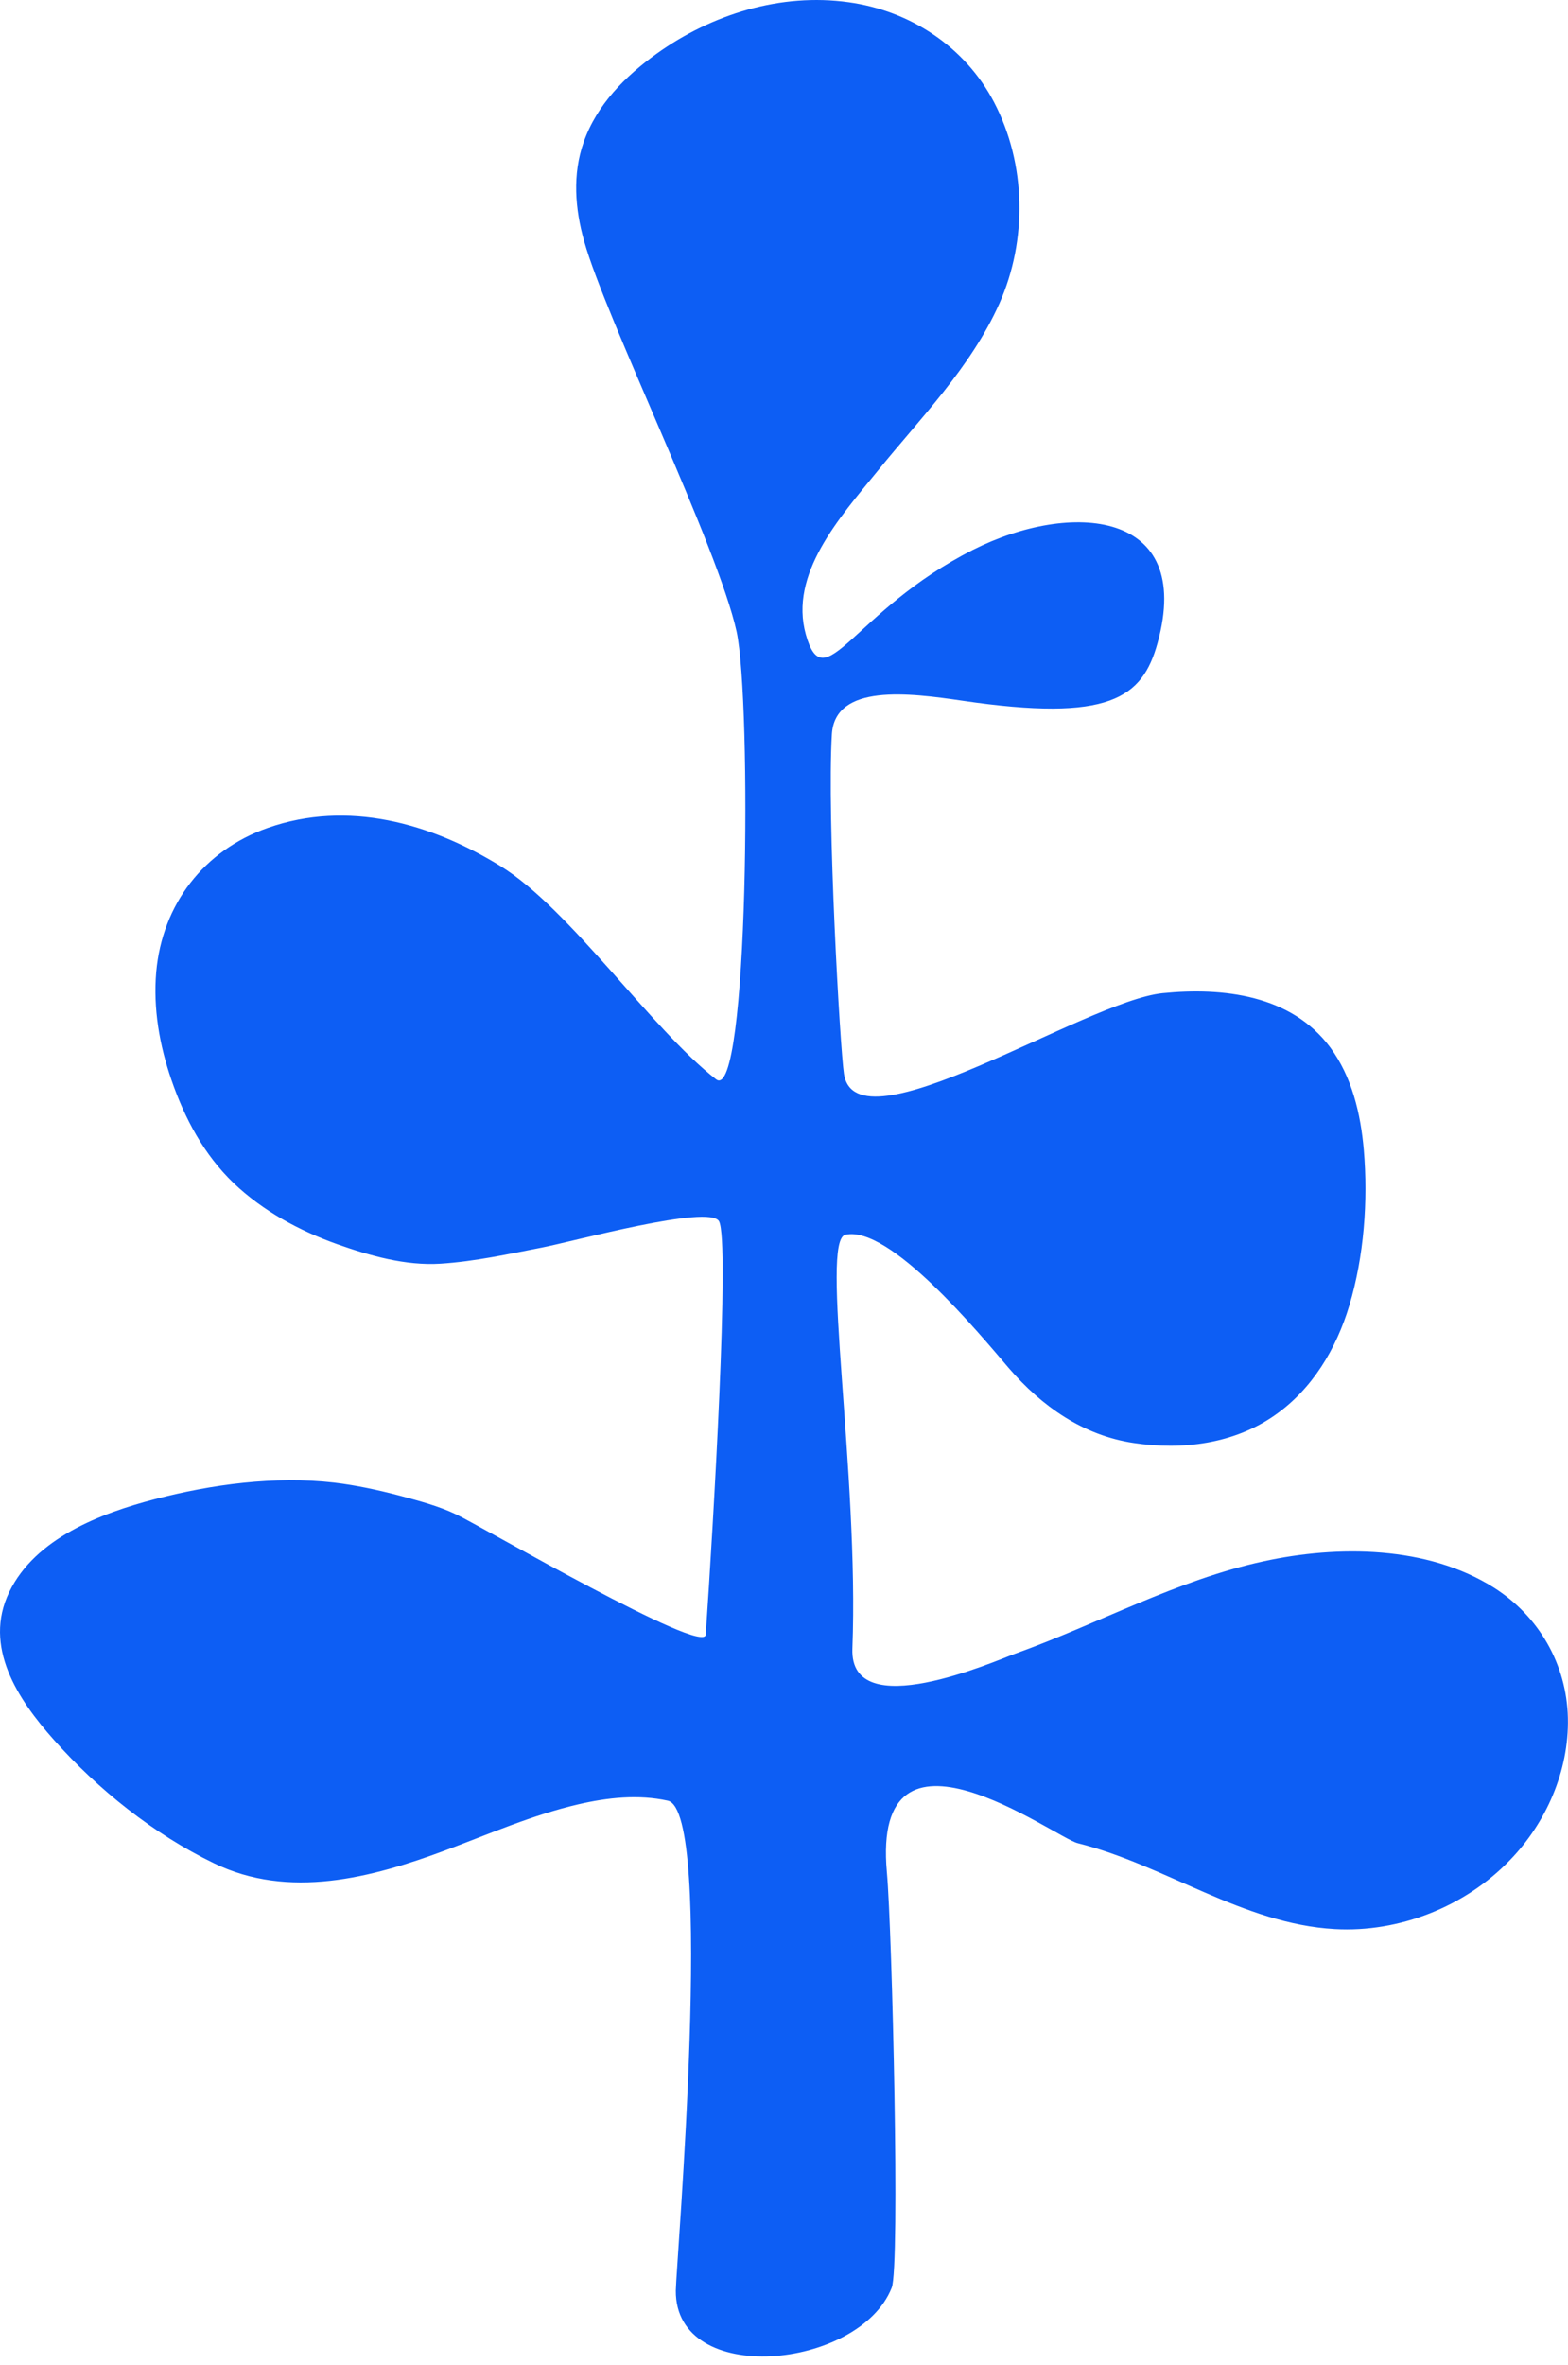 <svg width="65" height="98" viewBox="0 0 65 98" fill="none" xmlns="http://www.w3.org/2000/svg">
<path d="M64.995 71.182C64.945 68.952 63.785 66.962 61.925 65.782C59.165 64.042 55.465 64.022 52.385 64.692C48.775 65.472 45.515 67.292 42.055 68.532C41.305 68.802 35.215 71.502 35.335 68.312C35.615 61.092 33.985 51.392 35.045 51.162C36.875 50.752 40.585 55.242 41.815 56.682C43.185 58.272 44.905 59.482 47.005 59.792C49.005 60.092 51.145 59.832 52.845 58.642C54.395 57.562 55.395 55.892 55.935 54.092C56.545 52.062 56.715 49.752 56.535 47.642C56.405 46.152 56.045 44.622 55.145 43.402C53.525 41.222 50.695 40.902 48.195 41.152C44.965 41.482 35.475 47.772 34.985 44.492C34.825 43.442 34.275 33.842 34.485 30.422C34.615 28.312 37.695 28.712 39.885 29.032C46.005 29.932 47.355 28.922 47.985 26.642C49.515 21.102 44.375 20.742 40.335 22.782C35.335 25.312 34.175 29.032 33.405 26.292C32.705 23.782 34.795 21.462 36.375 19.522C38.165 17.312 40.245 15.222 41.425 12.582C42.595 9.952 42.545 6.792 41.205 4.232C39.995 1.922 37.715 0.442 35.175 0.092C32.375 -0.298 29.515 0.582 27.225 2.222C25.925 3.152 24.735 4.342 24.195 5.892C23.725 7.222 23.835 8.652 24.215 9.992C25.095 13.152 29.765 22.662 30.535 26.172C31.165 29.072 31.035 45.762 29.685 44.722C27.005 42.642 23.625 37.662 20.755 35.892C17.855 34.102 14.415 33.142 11.105 34.302C8.455 35.232 6.725 37.462 6.475 40.282C6.345 41.792 6.615 43.322 7.105 44.742C7.655 46.342 8.455 47.842 9.685 49.022C10.905 50.182 12.405 50.992 13.975 51.552C15.335 52.032 16.805 52.452 18.255 52.362C19.675 52.272 21.075 51.962 22.465 51.692C23.765 51.442 29.405 49.892 29.805 50.602C30.265 51.432 29.565 63.252 29.255 67.732C29.195 68.622 20.005 63.272 18.915 62.752C18.185 62.402 17.375 62.192 16.605 61.982C15.695 61.742 14.775 61.542 13.845 61.432C11.395 61.152 8.775 61.502 6.405 62.122C4.185 62.702 1.465 63.732 0.385 65.962C-0.715 68.232 0.745 70.422 2.235 72.092C4.065 74.152 6.385 76.002 8.865 77.202C11.965 78.712 15.395 77.812 18.455 76.672C20.275 75.992 22.075 75.202 23.975 74.762C25.185 74.482 26.465 74.342 27.685 74.612C29.635 75.052 28.025 93.862 28.015 94.912C27.985 98.932 35.625 98.182 36.965 94.792C37.315 93.922 36.985 80.022 36.765 77.582C36.115 70.462 43.715 76.132 44.675 76.372C48.305 77.282 51.535 79.722 55.335 79.932C57.995 80.082 60.725 79.012 62.585 77.082C64.085 75.542 65.045 73.382 64.995 71.182Z" fill="#0D5EF4"/>
</svg>
